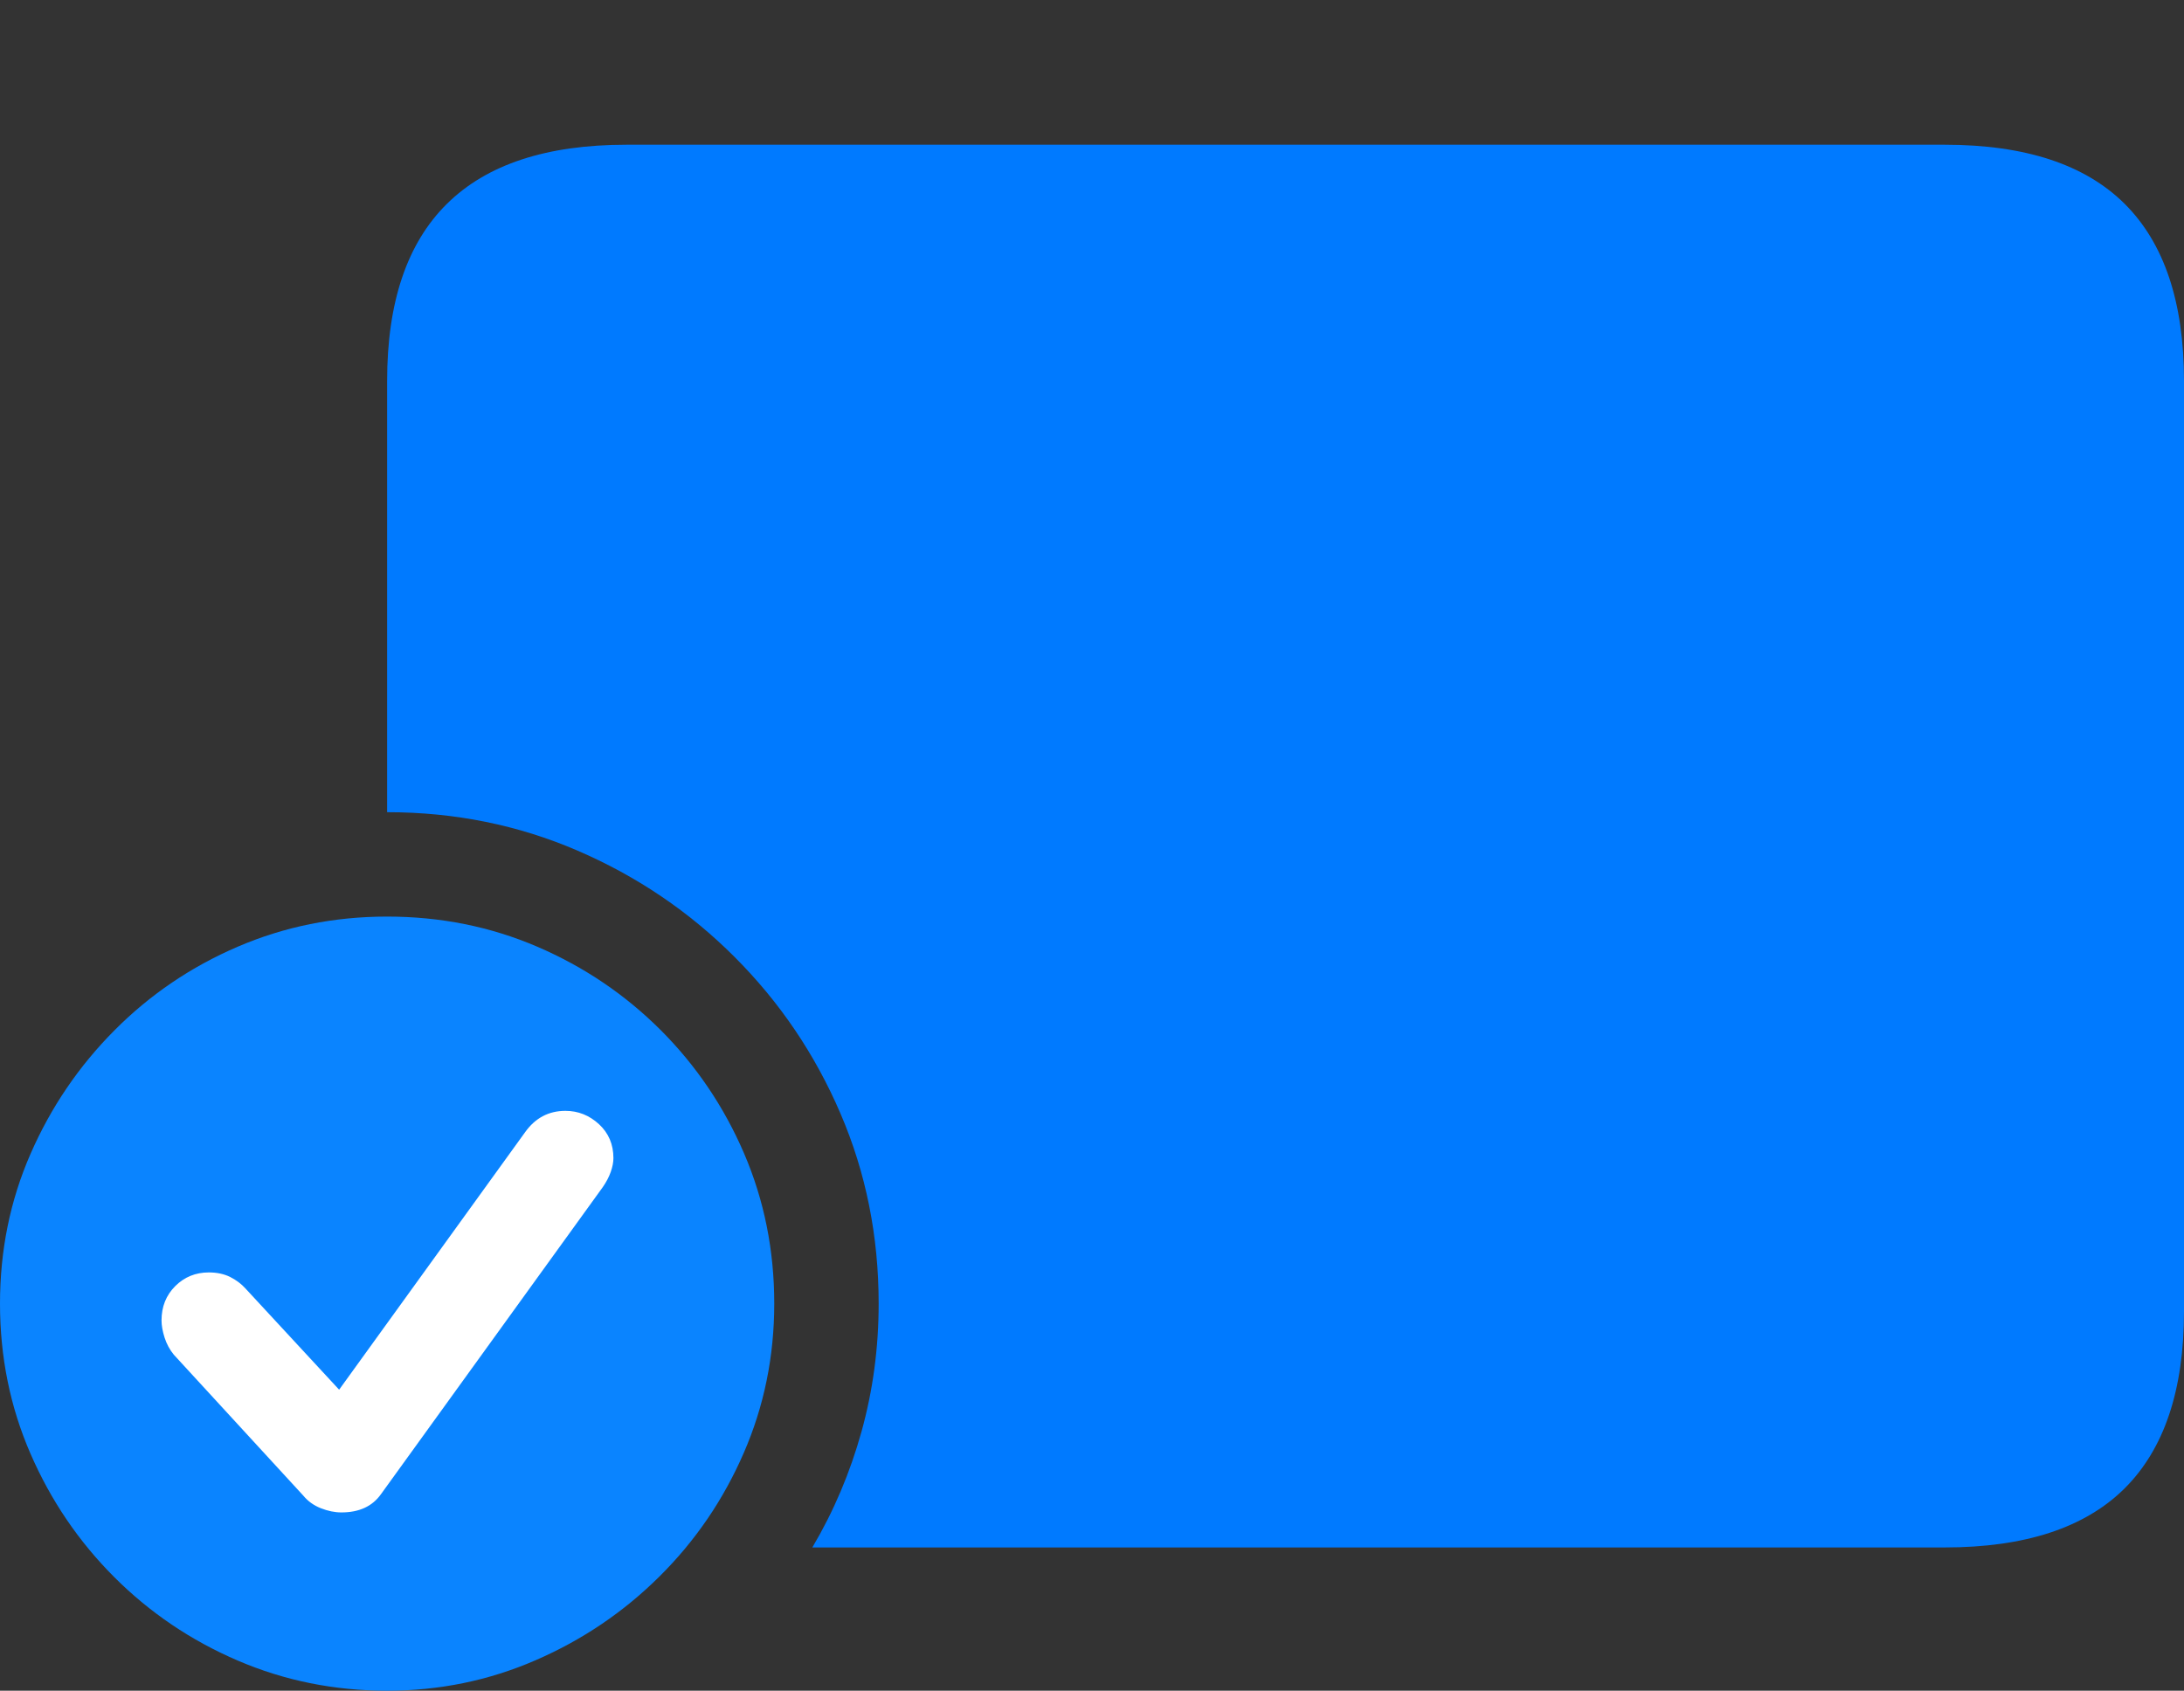 <?xml version="1.0" encoding="UTF-8"?>
<!--Generator: Apple Native CoreSVG 175.5-->
<!DOCTYPE svg
PUBLIC "-//W3C//DTD SVG 1.1//EN"
       "http://www.w3.org/Graphics/SVG/1.1/DTD/svg11.dtd">
<svg version="1.1" xmlns="http://www.w3.org/2000/svg" xmlns:xlink="http://www.w3.org/1999/xlink" width="27.988" height="21.67">
 <rect width="100%" height="100%" fill="#333333" stroke="none"/>
 <g>
  <rect height="21.67" opacity="0" width="27.988" x="0" y="0"/>
  <path d="M10.41 19.834L24.922 19.834Q26.465 19.834 27.227 19.077Q27.988 18.32 27.988 16.807L27.988 4.883Q27.988 3.369 27.227 2.612Q26.465 1.855 24.922 1.855L8.027 1.855Q6.494 1.855 5.728 2.612Q4.961 3.369 4.961 4.883L4.961 10.41Q6.26 10.41 7.402 10.903Q8.545 11.396 9.414 12.266Q10.283 13.135 10.771 14.273Q11.26 15.41 11.26 16.709Q11.26 17.559 11.04 18.35Q10.82 19.141 10.41 19.834Z" fill="#007aff"/>
  <path d="M4.961 21.67Q5.967 21.67 6.865 21.279Q7.764 20.889 8.452 20.205Q9.141 19.521 9.531 18.623Q9.922 17.725 9.922 16.709Q9.922 15.684 9.536 14.785Q9.15 13.887 8.467 13.203Q7.783 12.52 6.885 12.134Q5.986 11.748 4.961 11.748Q3.945 11.748 3.047 12.134Q2.148 12.52 1.465 13.208Q0.781 13.896 0.391 14.79Q0 15.684 0 16.709Q0 17.734 0.391 18.633Q0.781 19.531 1.465 20.215Q2.148 20.898 3.047 21.284Q3.945 21.67 4.961 21.67Z" fill="#0a84ff"/>
  <path d="M4.375 19.385Q4.248 19.385 4.111 19.331Q3.975 19.277 3.887 19.17L2.227 17.363Q2.148 17.266 2.109 17.144Q2.07 17.021 2.07 16.924Q2.07 16.66 2.246 16.484Q2.422 16.309 2.676 16.309Q2.832 16.309 2.949 16.367Q3.066 16.426 3.145 16.514L4.346 17.812L6.729 14.512Q6.924 14.238 7.246 14.238Q7.49 14.238 7.676 14.409Q7.861 14.58 7.861 14.844Q7.861 14.922 7.827 15.02Q7.793 15.117 7.725 15.215L4.883 19.15Q4.717 19.385 4.375 19.385Z" fill="#ffffff"/>
 </g>
</svg>
